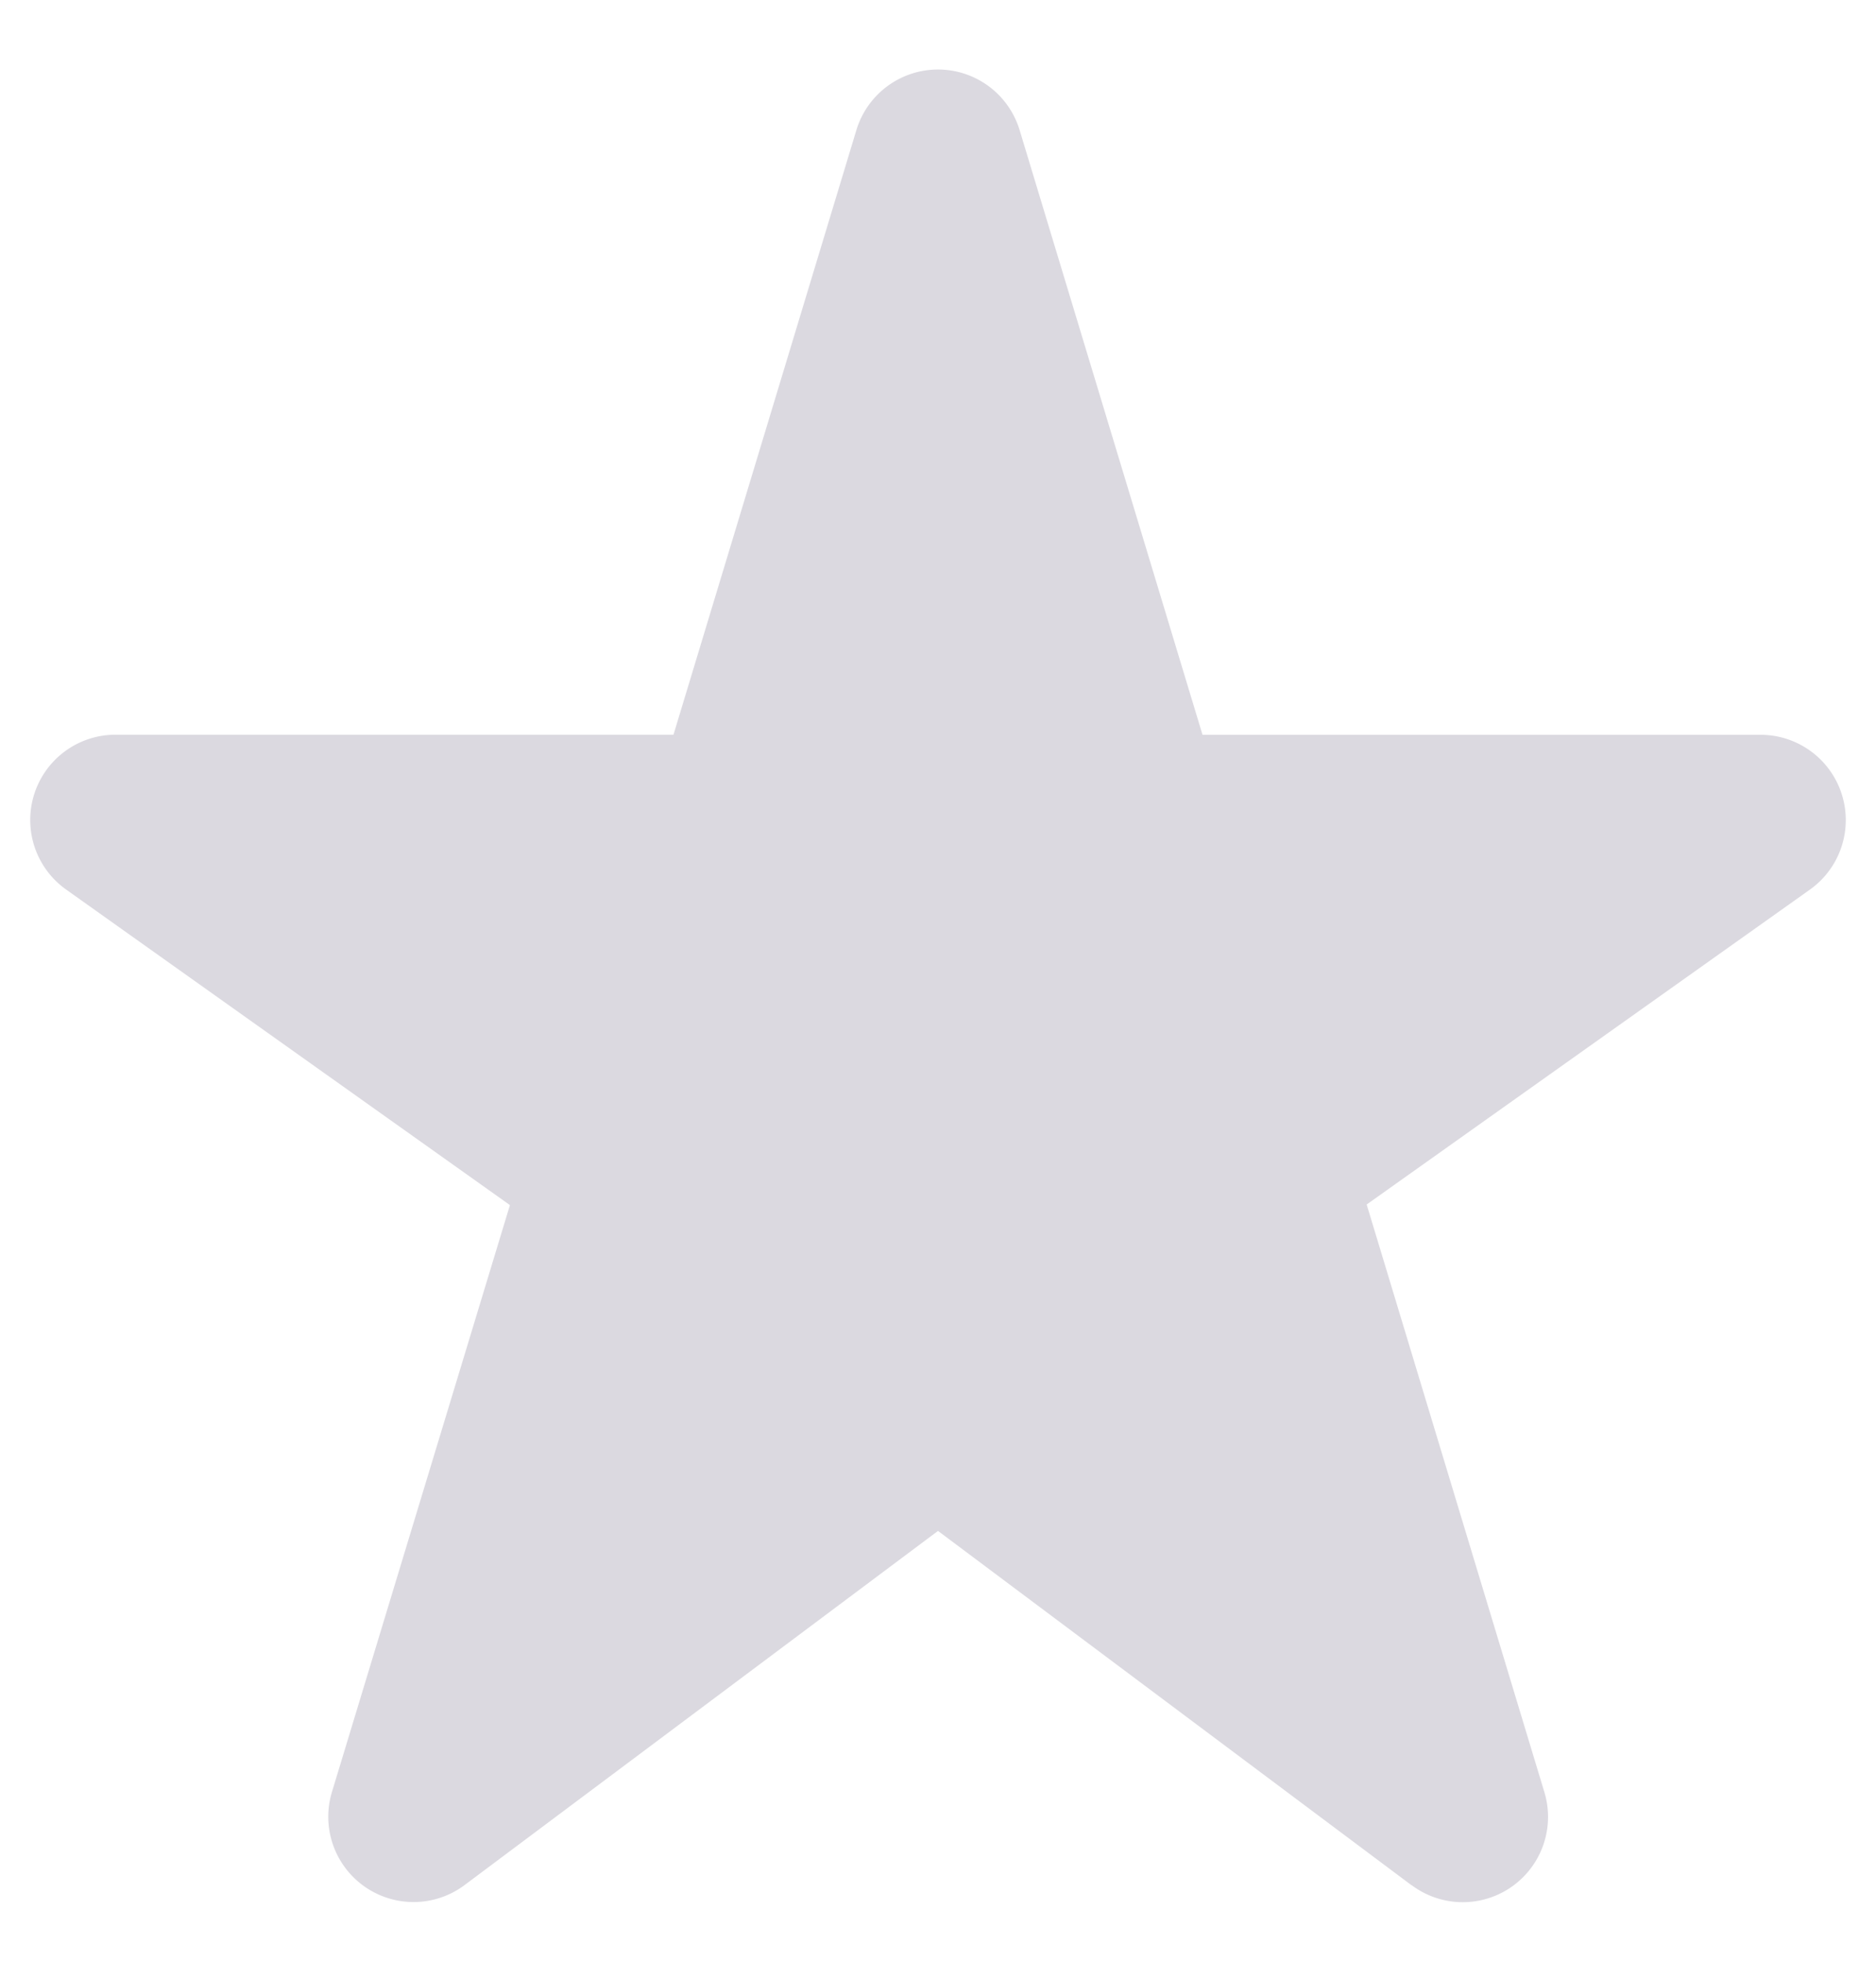<svg xmlns="http://www.w3.org/2000/svg" width="22" height="23" viewBox="0 0 22 23">
    <path fill="#dbd9e0" fill-rule="nonzero" d="M16.554 22.104L11 17.949 5.45 22.1a1 1 0 0 1-1.557-1.091l2.087-6.88-5.205-3.7a1 1 0 0 1 .579-1.815h6.544l2.145-7.089a1 1 0 0 1 1.914 0l2.145 7.09h6.543a1 1 0 0 1 .58 1.815l-5.198 3.692 2.084 6.89a1 1 0 0 1-1.557 1.09z"/>
</svg>
